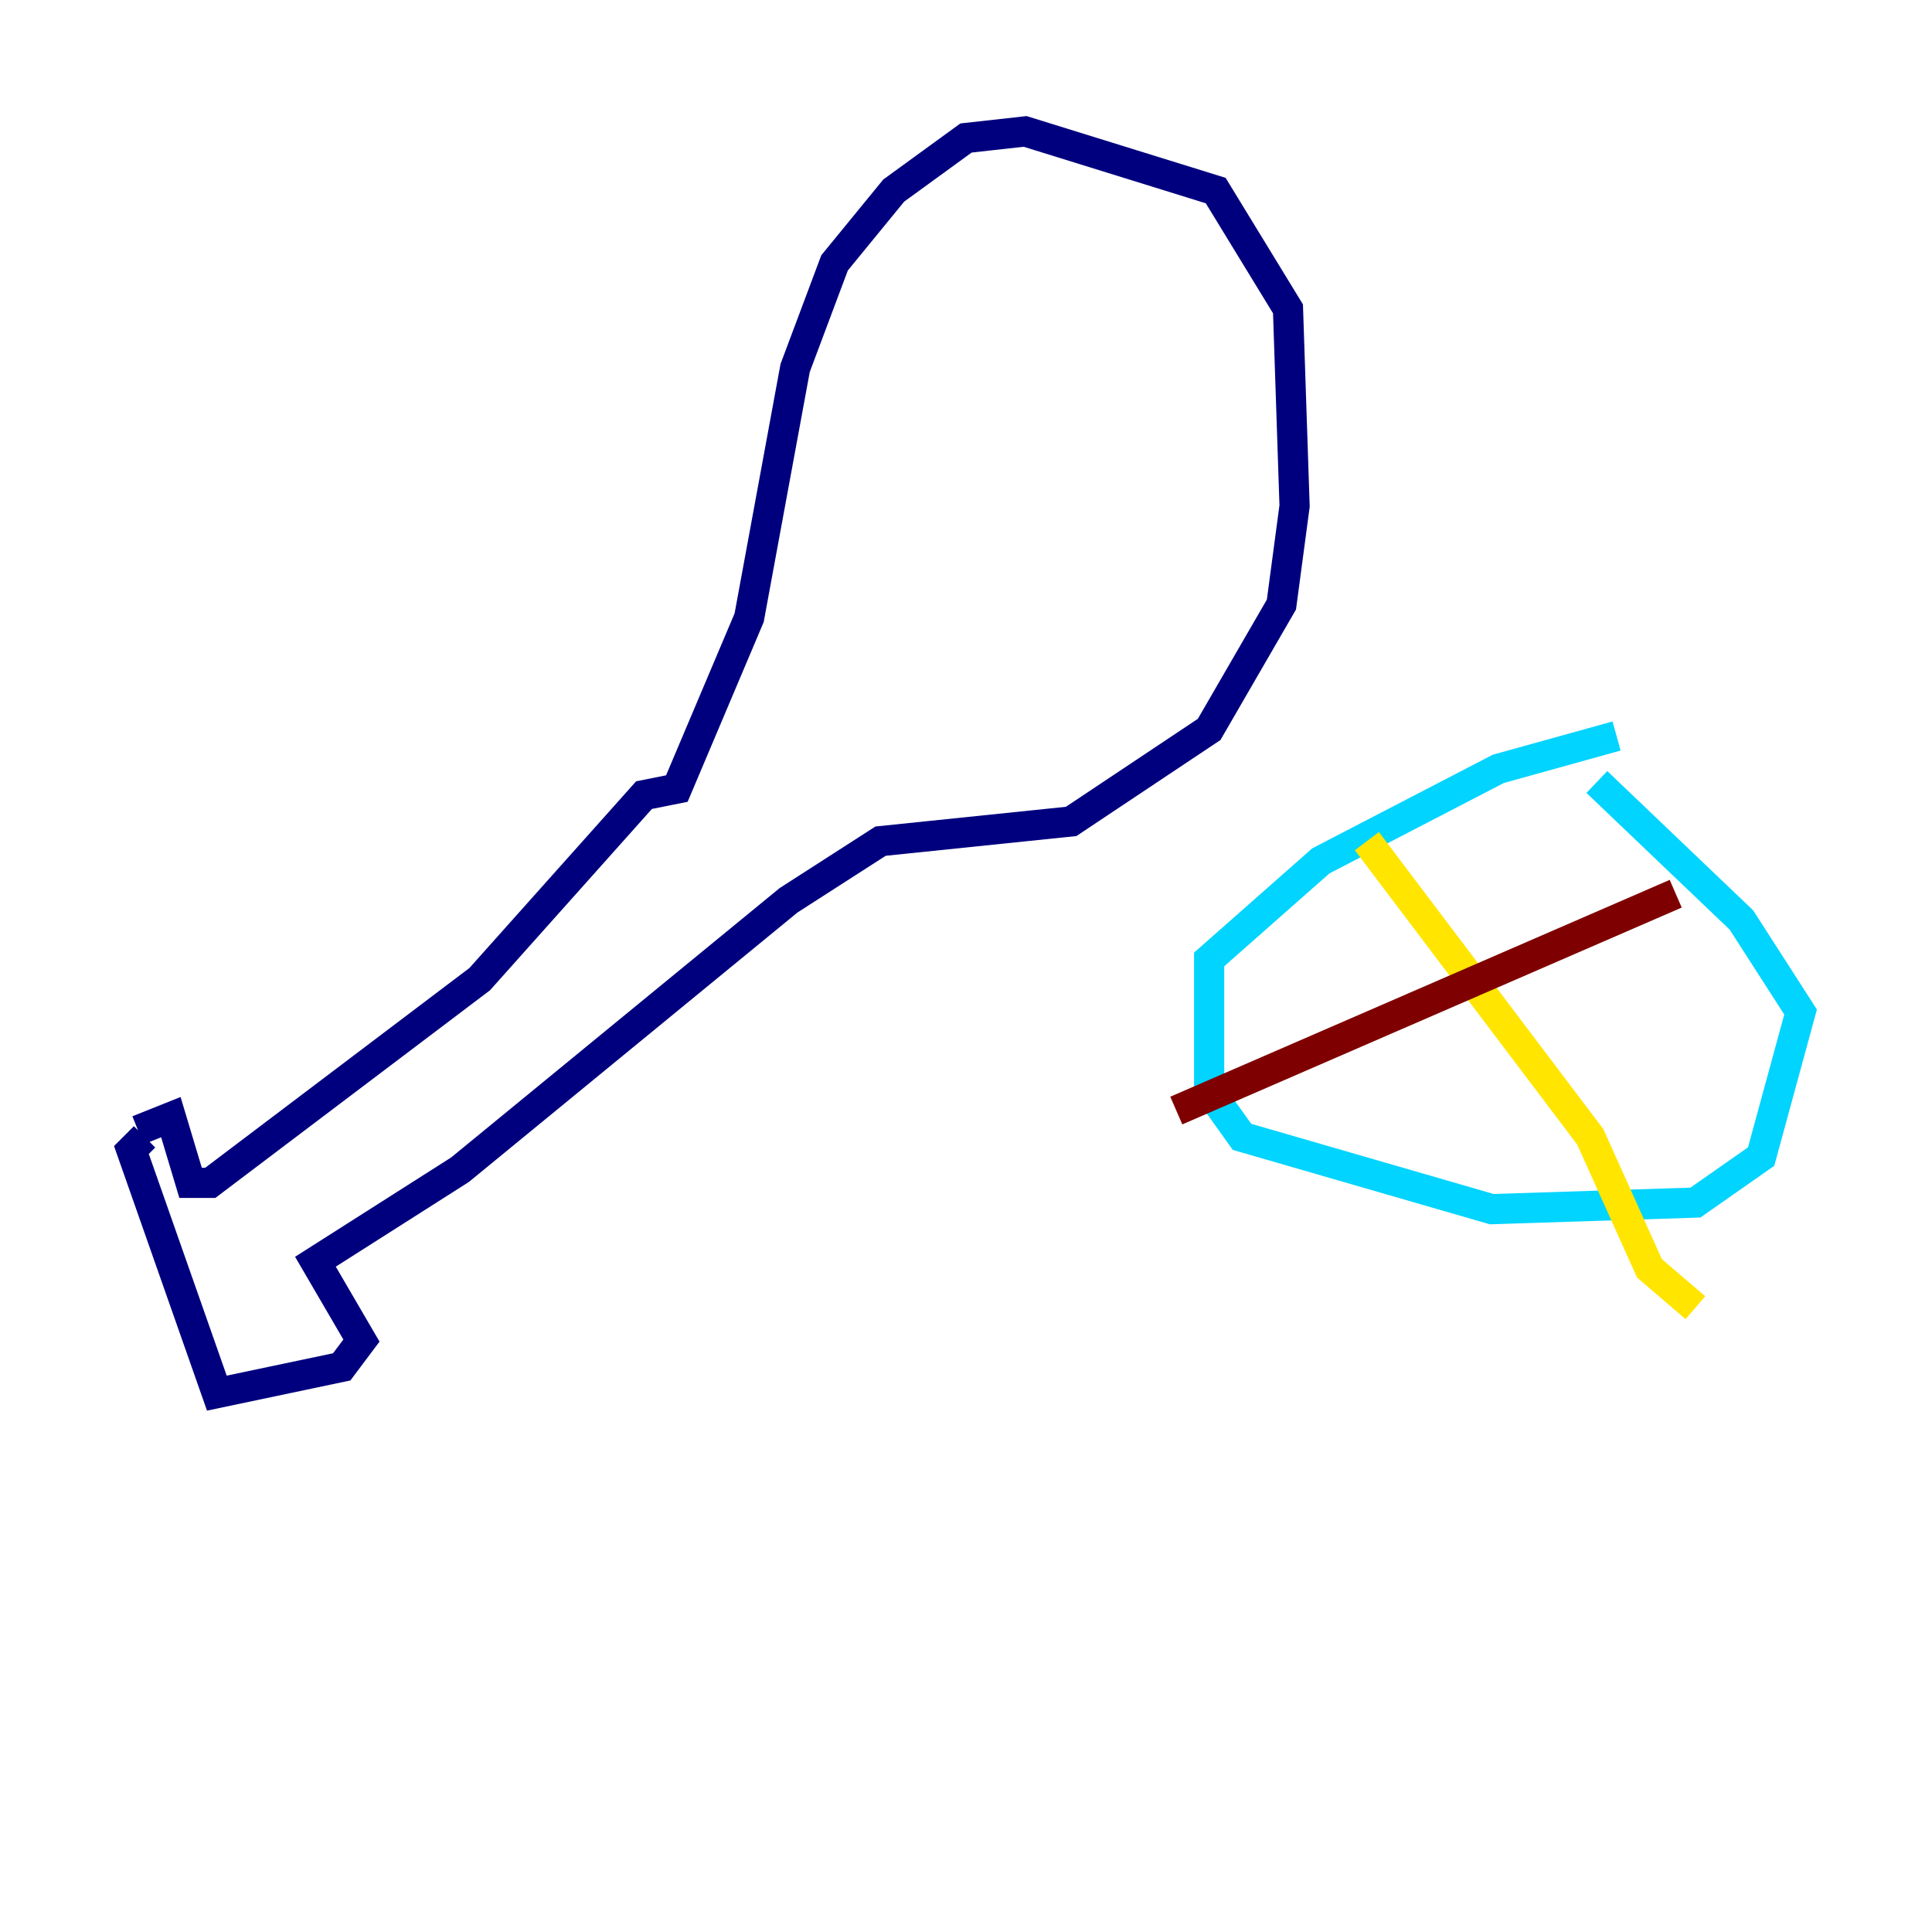 <?xml version="1.0" encoding="utf-8" ?>
<svg baseProfile="tiny" height="128" version="1.2" viewBox="0,0,128,128" width="128" xmlns="http://www.w3.org/2000/svg" xmlns:ev="http://www.w3.org/2001/xml-events" xmlns:xlink="http://www.w3.org/1999/xlink"><defs /><polyline fill="none" points="9.143,74.884 11.32,74.014 12.626,78.367 13.932,78.367 31.782,64.871 42.667,52.68 44.843,52.245 49.633,40.925 52.68,24.381 55.292,17.415 59.211,12.626 64.0,9.143 67.918,8.707 80.544,12.626 85.333,20.463 85.769,33.524 84.898,40.054 80.109,48.327 70.966,54.422 58.34,55.728 52.245,59.646 30.476,77.497 20.898,83.592 23.946,88.816 22.64,90.558 14.367,92.299 8.707,76.191 9.578,75.32" stroke="#00007f" stroke-width="2" /><polyline fill="none" points="107.102,48.762 99.265,50.939 87.51,57.034 80.109,63.565 80.109,72.272 82.286,75.32 98.83,80.109 112.326,79.674 116.68,76.626 119.293,67.048 115.374,60.952 105.796,51.809" stroke="#00d4ff" stroke-width="2" /><polyline fill="none" points="90.558,55.728 105.361,75.32 109.279,84.027 112.326,86.639" stroke="#ffe500" stroke-width="2" /><polyline fill="none" points="111.02,59.211 77.932,73.578" stroke="#7f0000" stroke-width="2" /></svg>